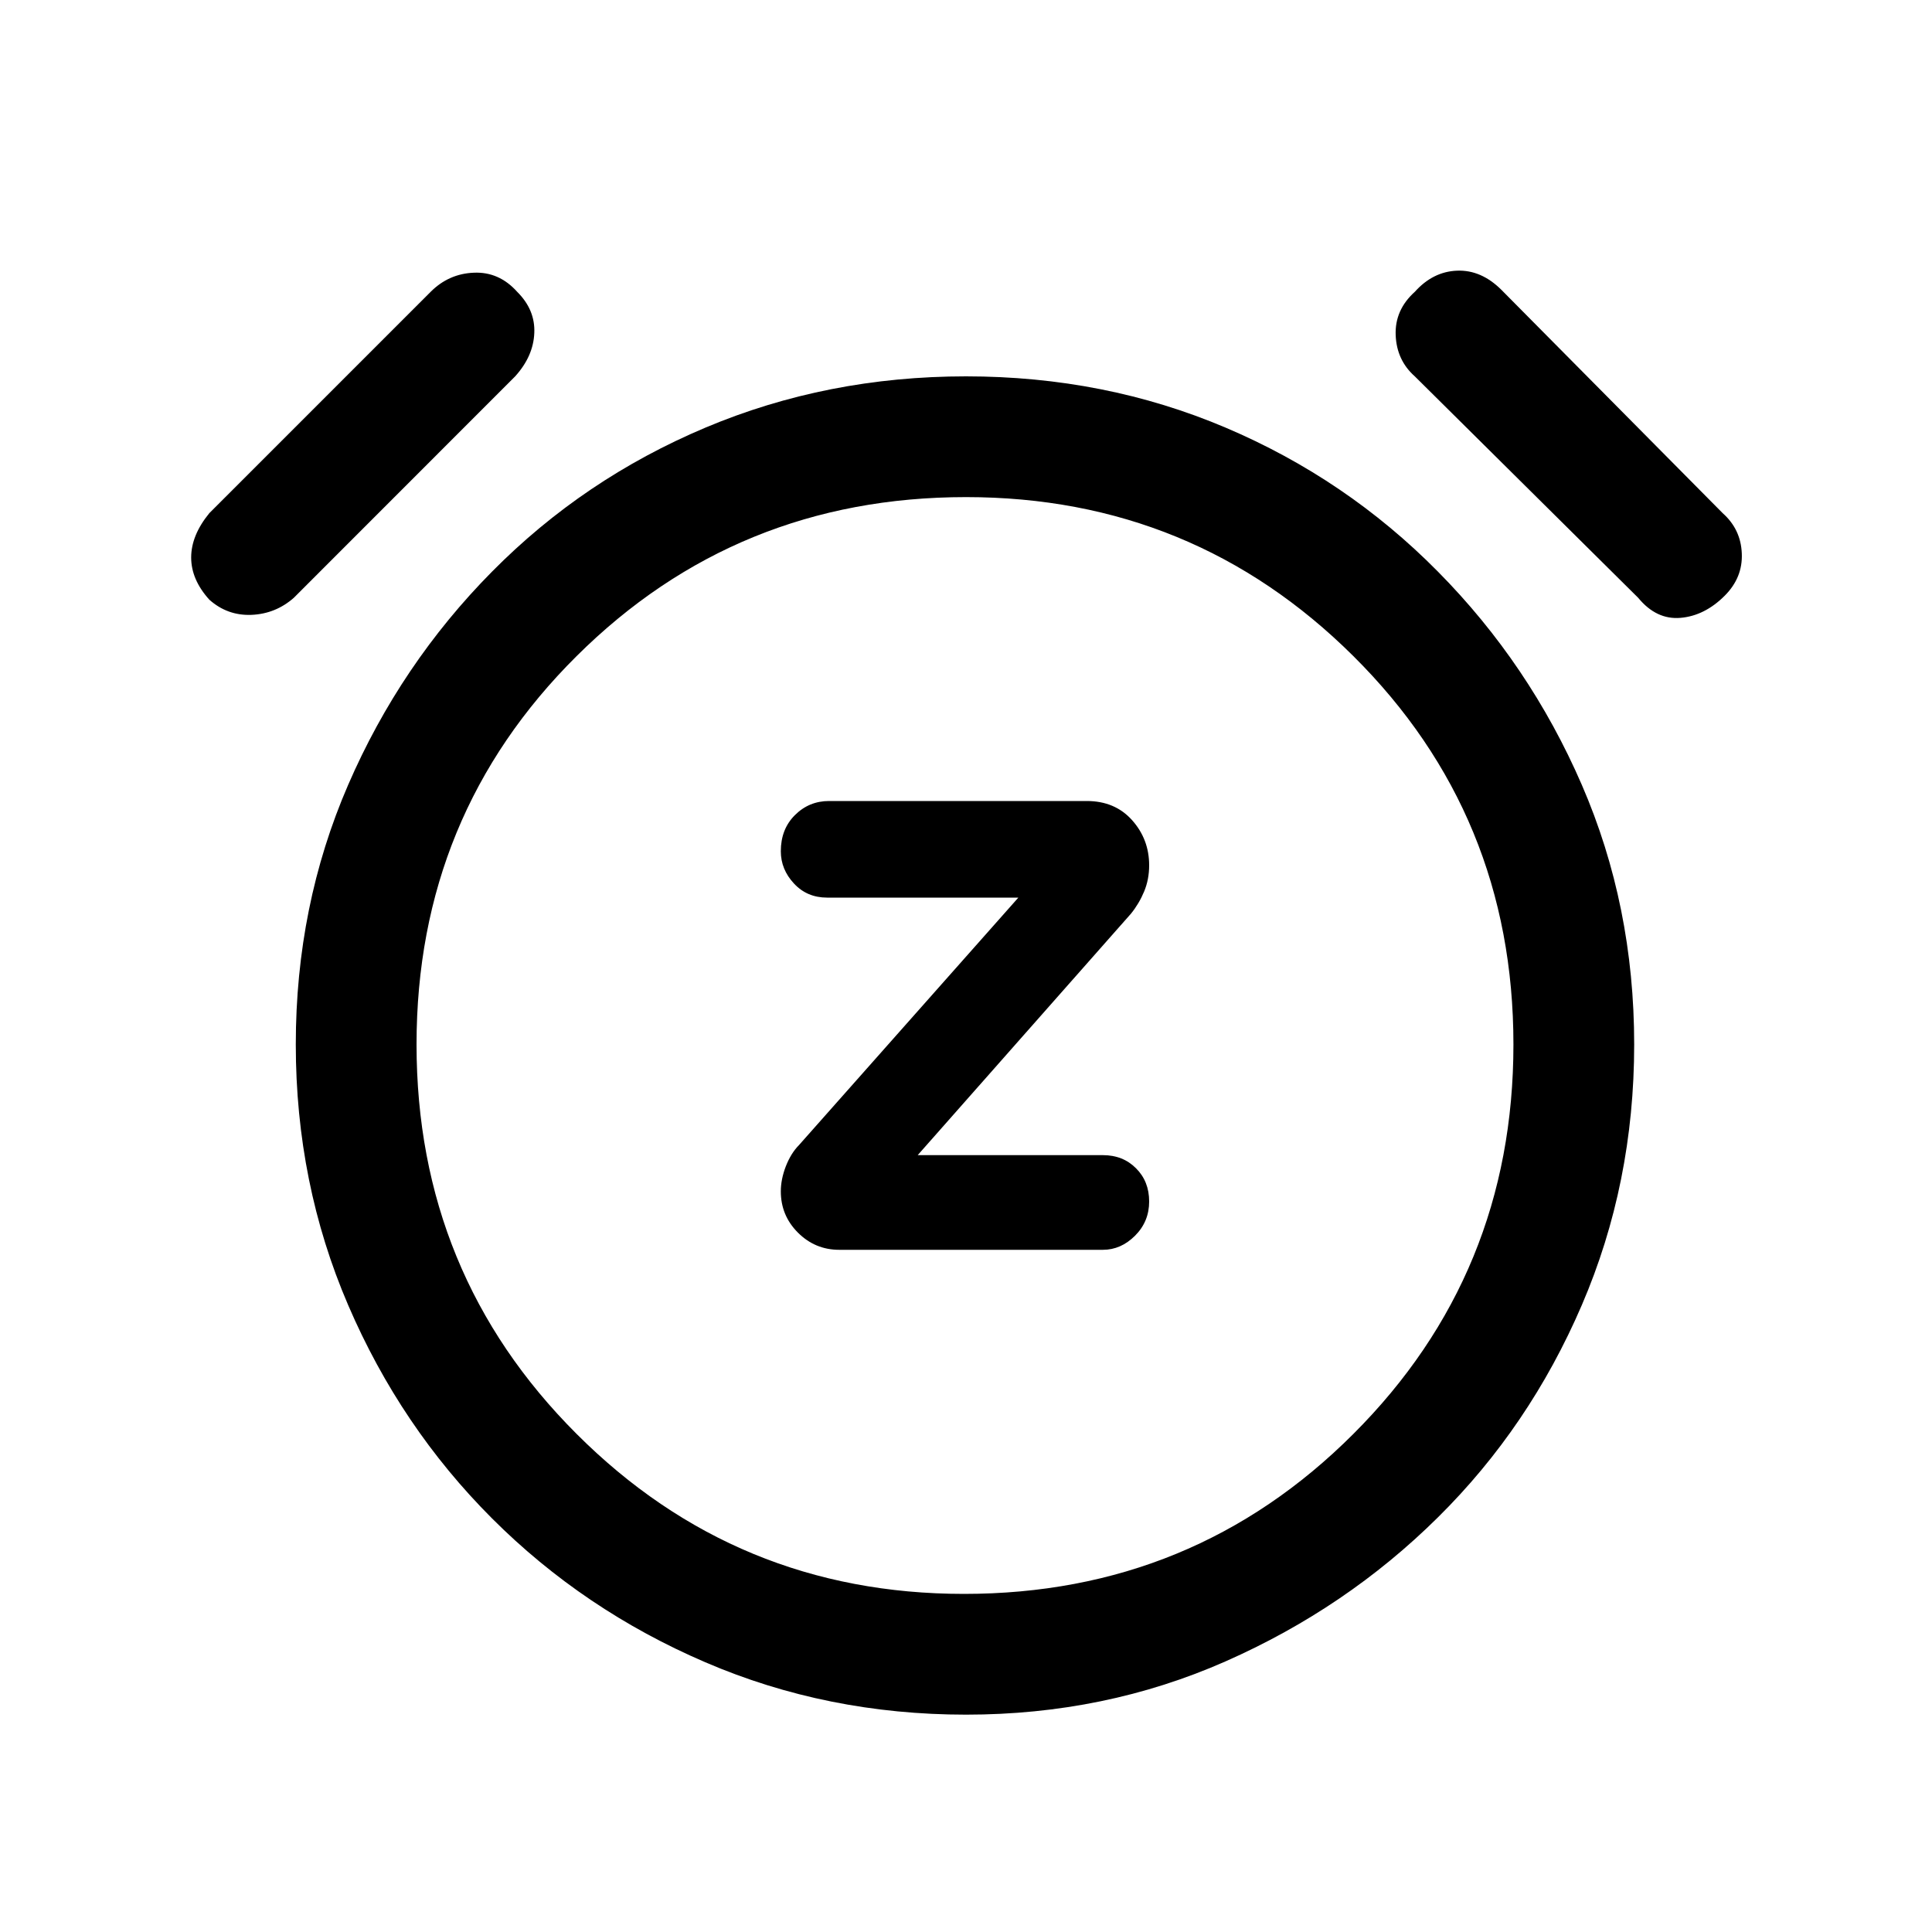 <svg xmlns="http://www.w3.org/2000/svg" height="20" width="20"><path d="M8.688 12.938h2.729q.187 0 .333-.146.146-.146.146-.354 0-.209-.136-.344-.135-.136-.343-.136H9.5l2.208-2.5q.084-.104.136-.229.052-.125.052-.271 0-.27-.177-.468t-.469-.198H8.583q-.208 0-.354.146-.146.145-.146.374 0 .188.136.334.135.146.343.146h1.98l-2.271 2.562q-.083.084-.136.219-.052.135-.052.26 0 .25.177.427.178.178.428.178ZM10 17.75q-1.438 0-2.698-.542-1.26-.541-2.208-1.489-.948-.948-1.49-2.209-.542-1.26-.542-2.698 0-1.437.542-2.687.542-1.25 1.49-2.208.948-.959 2.208-1.49 1.26-.531 2.698-.531t2.688.531q1.25.531 2.197 1.49.948.958 1.49 2.208.542 1.25.542 2.687 0 1.438-.542 2.698-.542 1.261-1.49 2.198-.947.938-2.197 1.49T10 17.75Zm-.021-6.917ZM3.042 6.188q-.188.166-.438.177-.25.01-.437-.157-.188-.208-.188-.437t.188-.459l2.291-2.291q.188-.188.448-.198.261-.011.448.198.188.187.177.427-.01.24-.198.448Zm13.916 0-2.312-2.292q-.188-.167-.198-.427-.01-.261.198-.448.187-.209.437-.219.25-.01.459.198l2.291 2.312q.188.167.198.417.011.25-.177.438-.208.208-.458.229-.25.021-.438-.208ZM9.979 16.5q2.375 0 4.031-1.656 1.657-1.656 1.657-4.032 0-2.374-1.657-4.02Q12.354 5.146 10 5.146q-2.375 0-4.031 1.646-1.657 1.646-1.657 4.02 0 2.376 1.657 4.032Q7.625 16.5 9.979 16.5Z"/></svg>